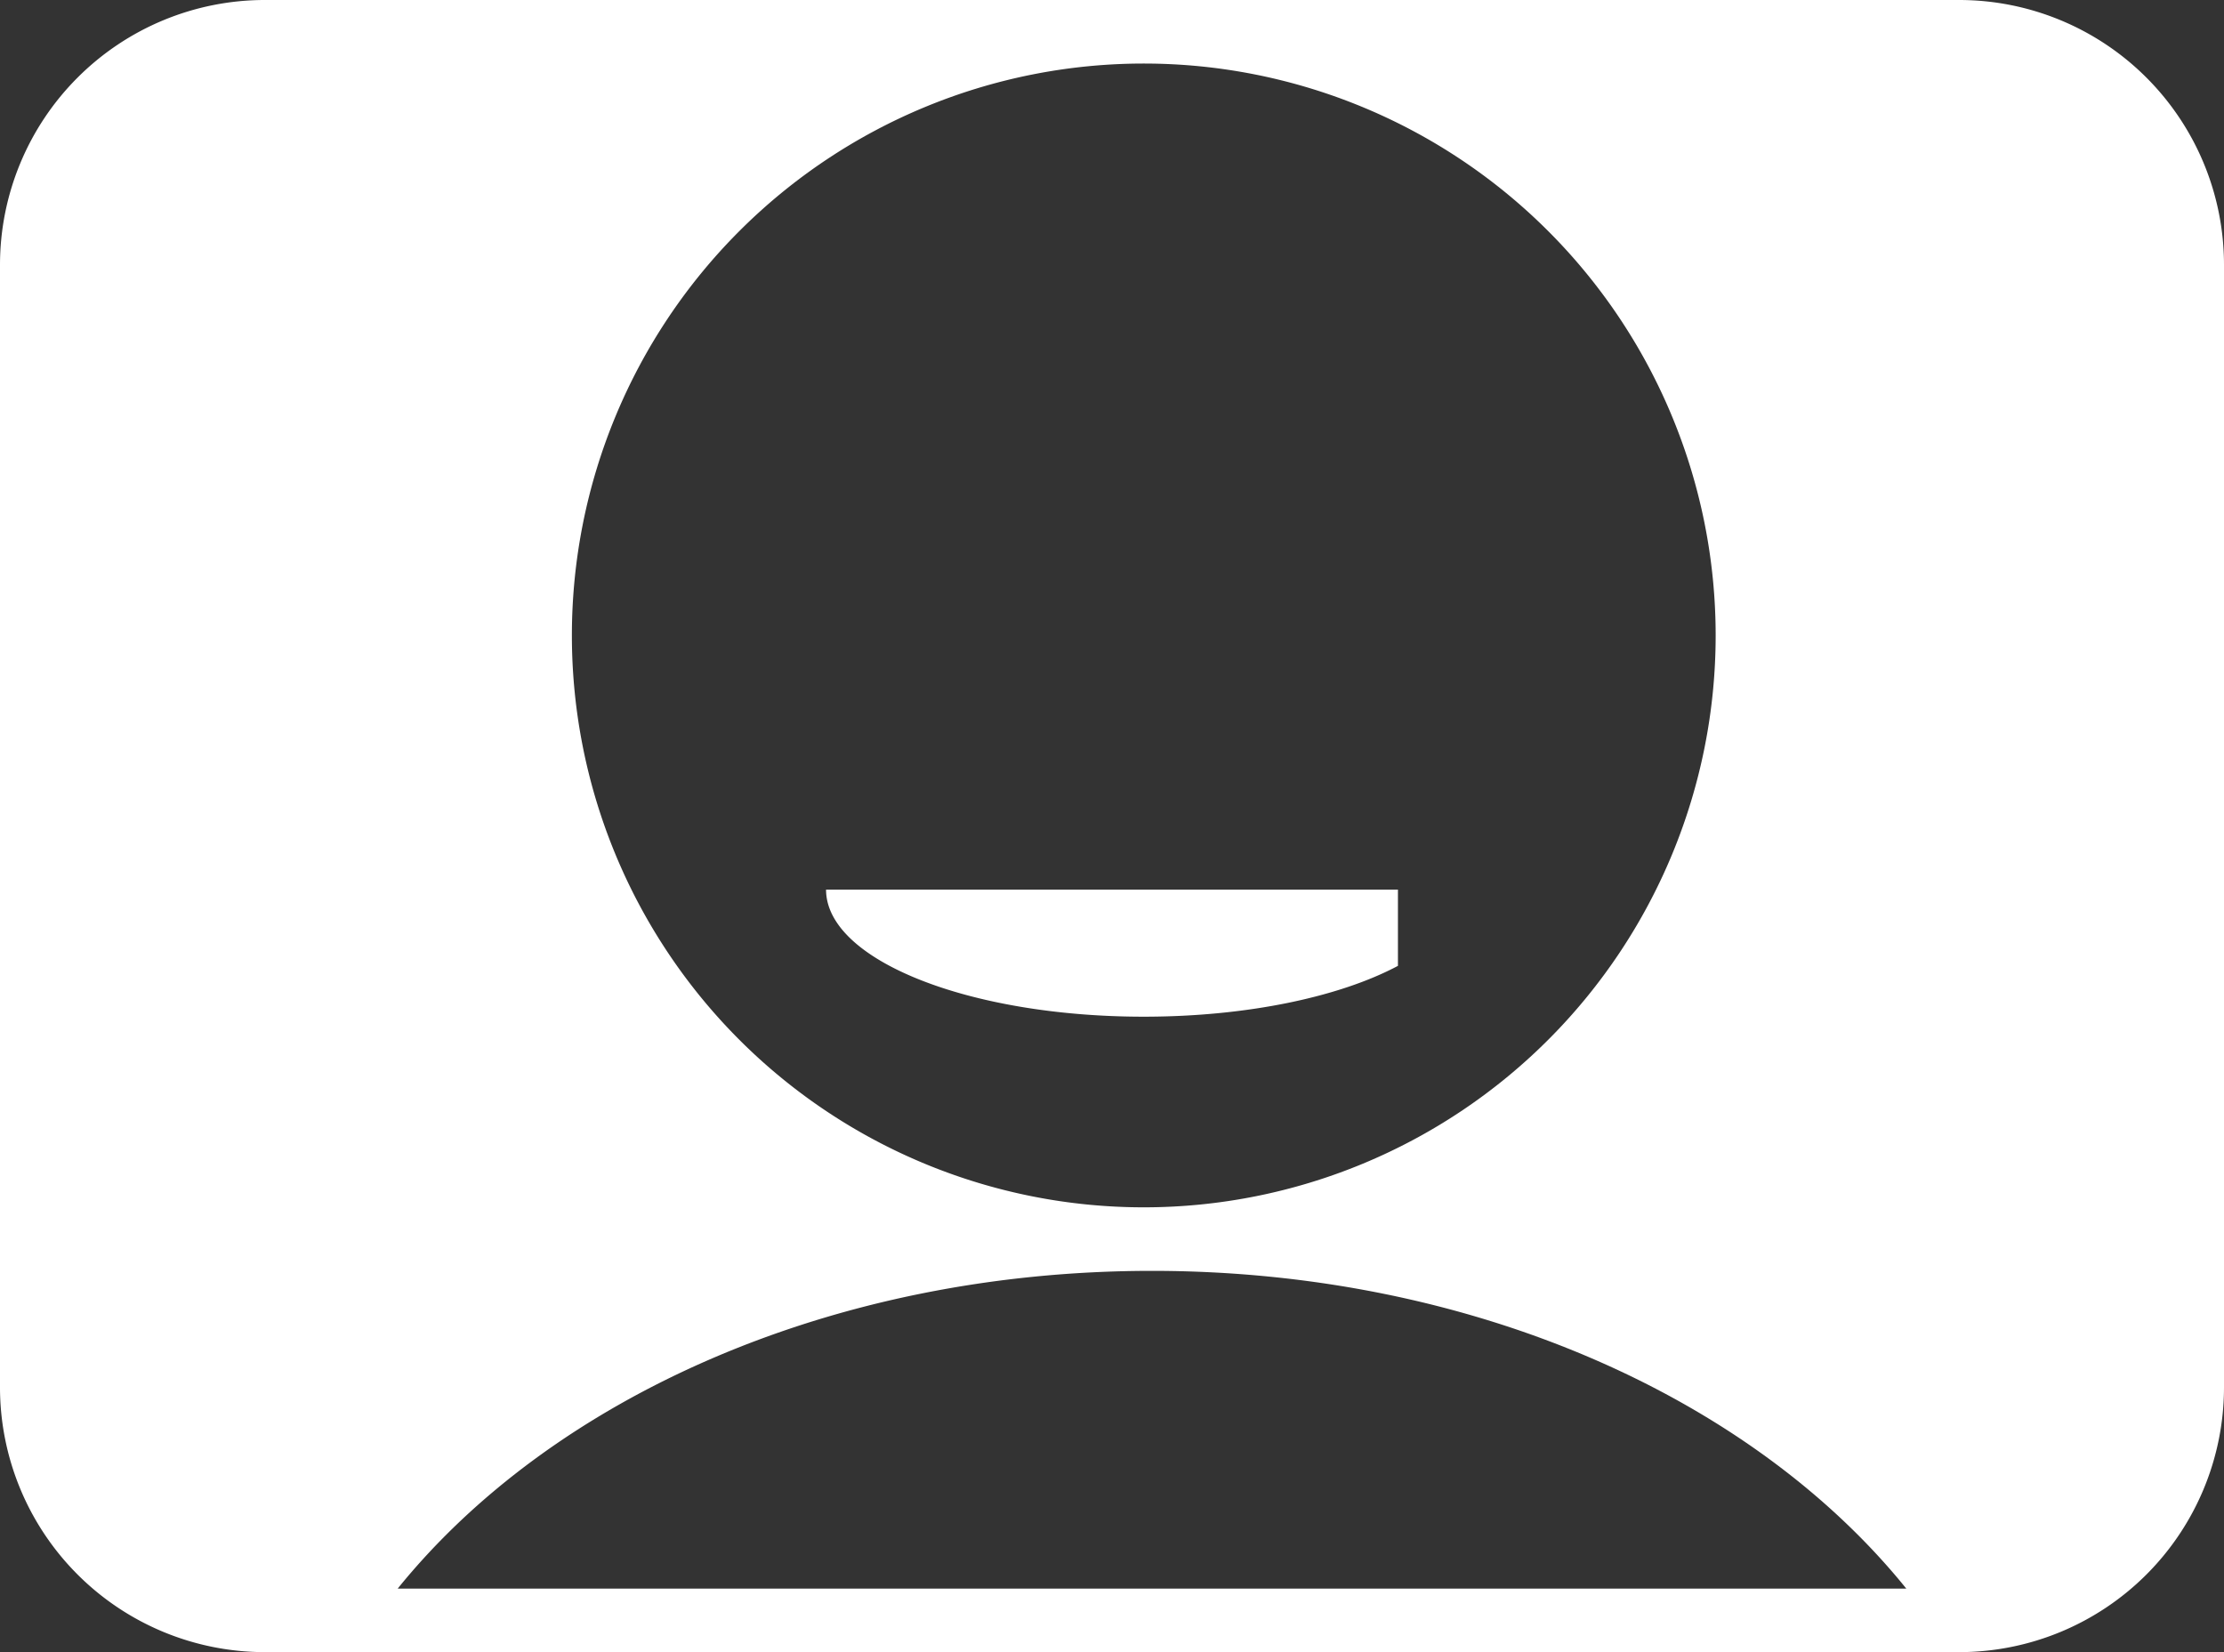 <svg xmlns="http://www.w3.org/2000/svg" viewBox="0 0 315 234"><rect x="0" y="0" width="315" height="234" fill="#333333" stroke="none"/><defs><style>.cls-1{fill:#fff;}</style></defs><g id="Layer_2" data-name="Layer 2"><g id="Layer_4" data-name="Layer 4"><path class="cls-1" d="M277.49,234h-240A37.52,37.52,0,0,1,0,196.49v-159A37.52,37.52,0,0,1,37.51,0h240A37.52,37.52,0,0,1,315,37.51v159A37.52,37.52,0,0,1,277.49,234ZM162,9a81,81,0,1,0,81,81A81,81,0,0,0,162,9ZM270,225c-21.8-27-61.48-45-106.84-45s-85,18-106.83,45Zm-72-99H117c0,9.94,20.15,18,45,18,14.72,0,27.79-2.83,36-7.2Z"/></g></g></svg>